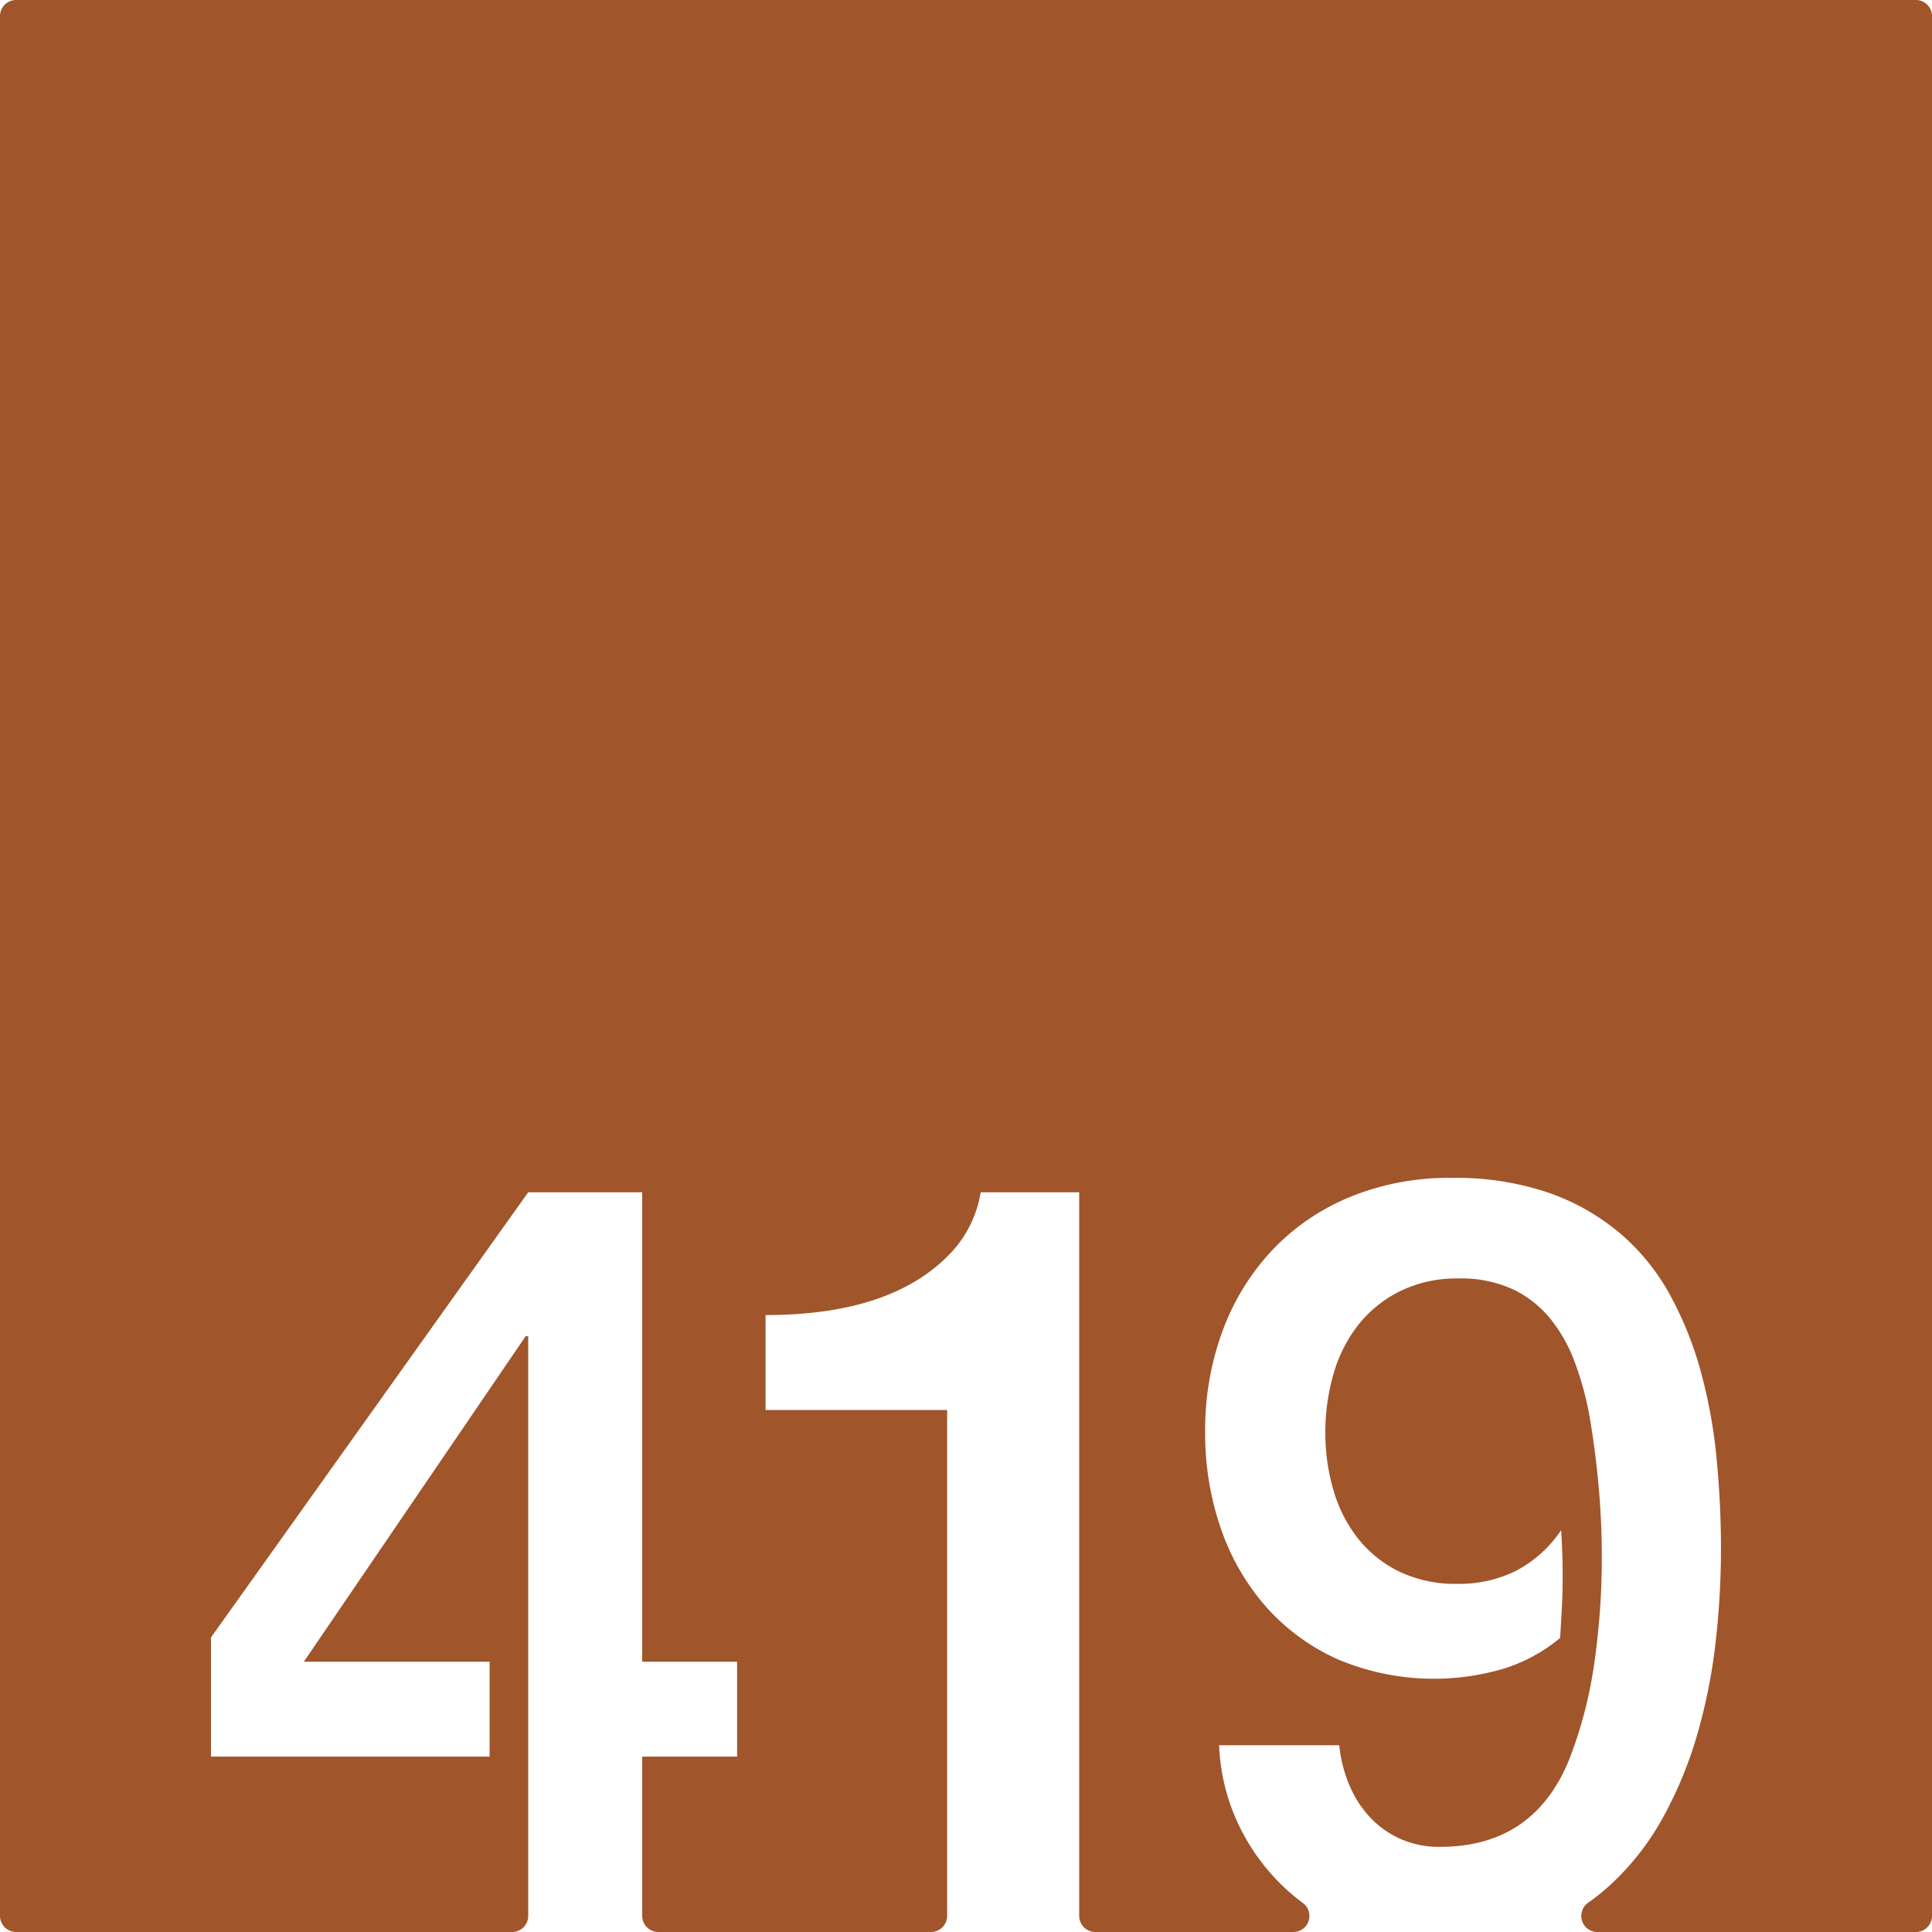 <svg xmlns="http://www.w3.org/2000/svg" width="120mm" height="120mm" viewBox="0 0 340.158 340.158">
  <g id="Zimmernummer">
      <g id="Z-03-419-R">
        <path fill="#A0552B" stroke="none" d="M337.323,0H2.835A2.835,2.835,0,0,0,0,2.835V337.323a2.835,2.835,0,0,0,2.835,2.835H90.167A2.834,2.834,0,0,0,93,337.324V235.262h-.454L53.5,292.568h32.7v16.711H37.147V288.3L93,209.922h20.071v82.646h16.711v16.711H113.073v28.045a2.834,2.834,0,0,0,2.835,2.834h48.016a2.835,2.835,0,0,0,2.835-2.834V248.248H134.79V231.537q22.887,0,33.149-11.533a20.3,20.3,0,0,0,4.723-10.082h17.347v127.4a2.834,2.834,0,0,0,2.834,2.834h34.868a2.831,2.831,0,0,0,1.661-5.123,35.315,35.315,0,0,1-2.832-2.324,37.073,37.073,0,0,1-8.356-11.217,35.768,35.768,0,0,1-3.542-14.213H235.8a24.076,24.076,0,0,0,1.726,6.9,19.212,19.212,0,0,0,3.633,5.722,16.457,16.457,0,0,0,5.4,3.86,16.748,16.748,0,0,0,6.947,1.408q16.8,0,22.978-15.895a76.79,76.79,0,0,0,4.269-16.847,129.966,129.966,0,0,0,1.271-18.118q0-6.629-.59-12.943t-1.59-12.123a56,56,0,0,0-2.543-9.31,27.254,27.254,0,0,0-4.314-7.719A19.075,19.075,0,0,0,266.365,227a21.675,21.675,0,0,0-9.491-1.906,22.732,22.732,0,0,0-10.445,2.269,21.68,21.68,0,0,0-7.356,6,25.108,25.108,0,0,0-4.313,8.628,36.959,36.959,0,0,0-1.409,10.262,35.481,35.481,0,0,0,1.453,10.217,24.749,24.749,0,0,0,4.36,8.492,20.957,20.957,0,0,0,7.265,5.768,22.862,22.862,0,0,0,10.172,2.134,22.631,22.631,0,0,0,10.263-2.271,21.743,21.743,0,0,0,7.992-7.174q.273,4.087.273,8.082,0,2.815-.137,5.494t-.317,5.405a29.162,29.162,0,0,1-9.945,5.4,43.483,43.483,0,0,1-29.154-1.635,37.236,37.236,0,0,1-12.669-9.264,41,41,0,0,1-7.946-13.759,50.944,50.944,0,0,1-2.771-16.983,50.2,50.2,0,0,1,3.134-18.029,41.835,41.835,0,0,1,8.809-14.168,39.625,39.625,0,0,1,13.669-9.264,45.806,45.806,0,0,1,17.709-3.314,50.794,50.794,0,0,1,17.211,2.635,39.689,39.689,0,0,1,12.623,7.218,38.714,38.714,0,0,1,8.719,10.809,62.456,62.456,0,0,1,5.4,13.486,90.352,90.352,0,0,1,2.769,15.258q.772,7.992.772,15.985a144.6,144.6,0,0,1-.954,16.439,97.349,97.349,0,0,1-3.223,16.166A71.105,71.105,0,0,1,292.793,320a46.752,46.752,0,0,1-9.309,11.9,37.953,37.953,0,0,1-3.831,3.079,2.837,2.837,0,0,0,1.585,5.184h56.085a2.834,2.834,0,0,0,2.835-2.834V2.835A2.835,2.835,0,0,0,337.323,0Z"/>
      </g>
    </g>
</svg>
